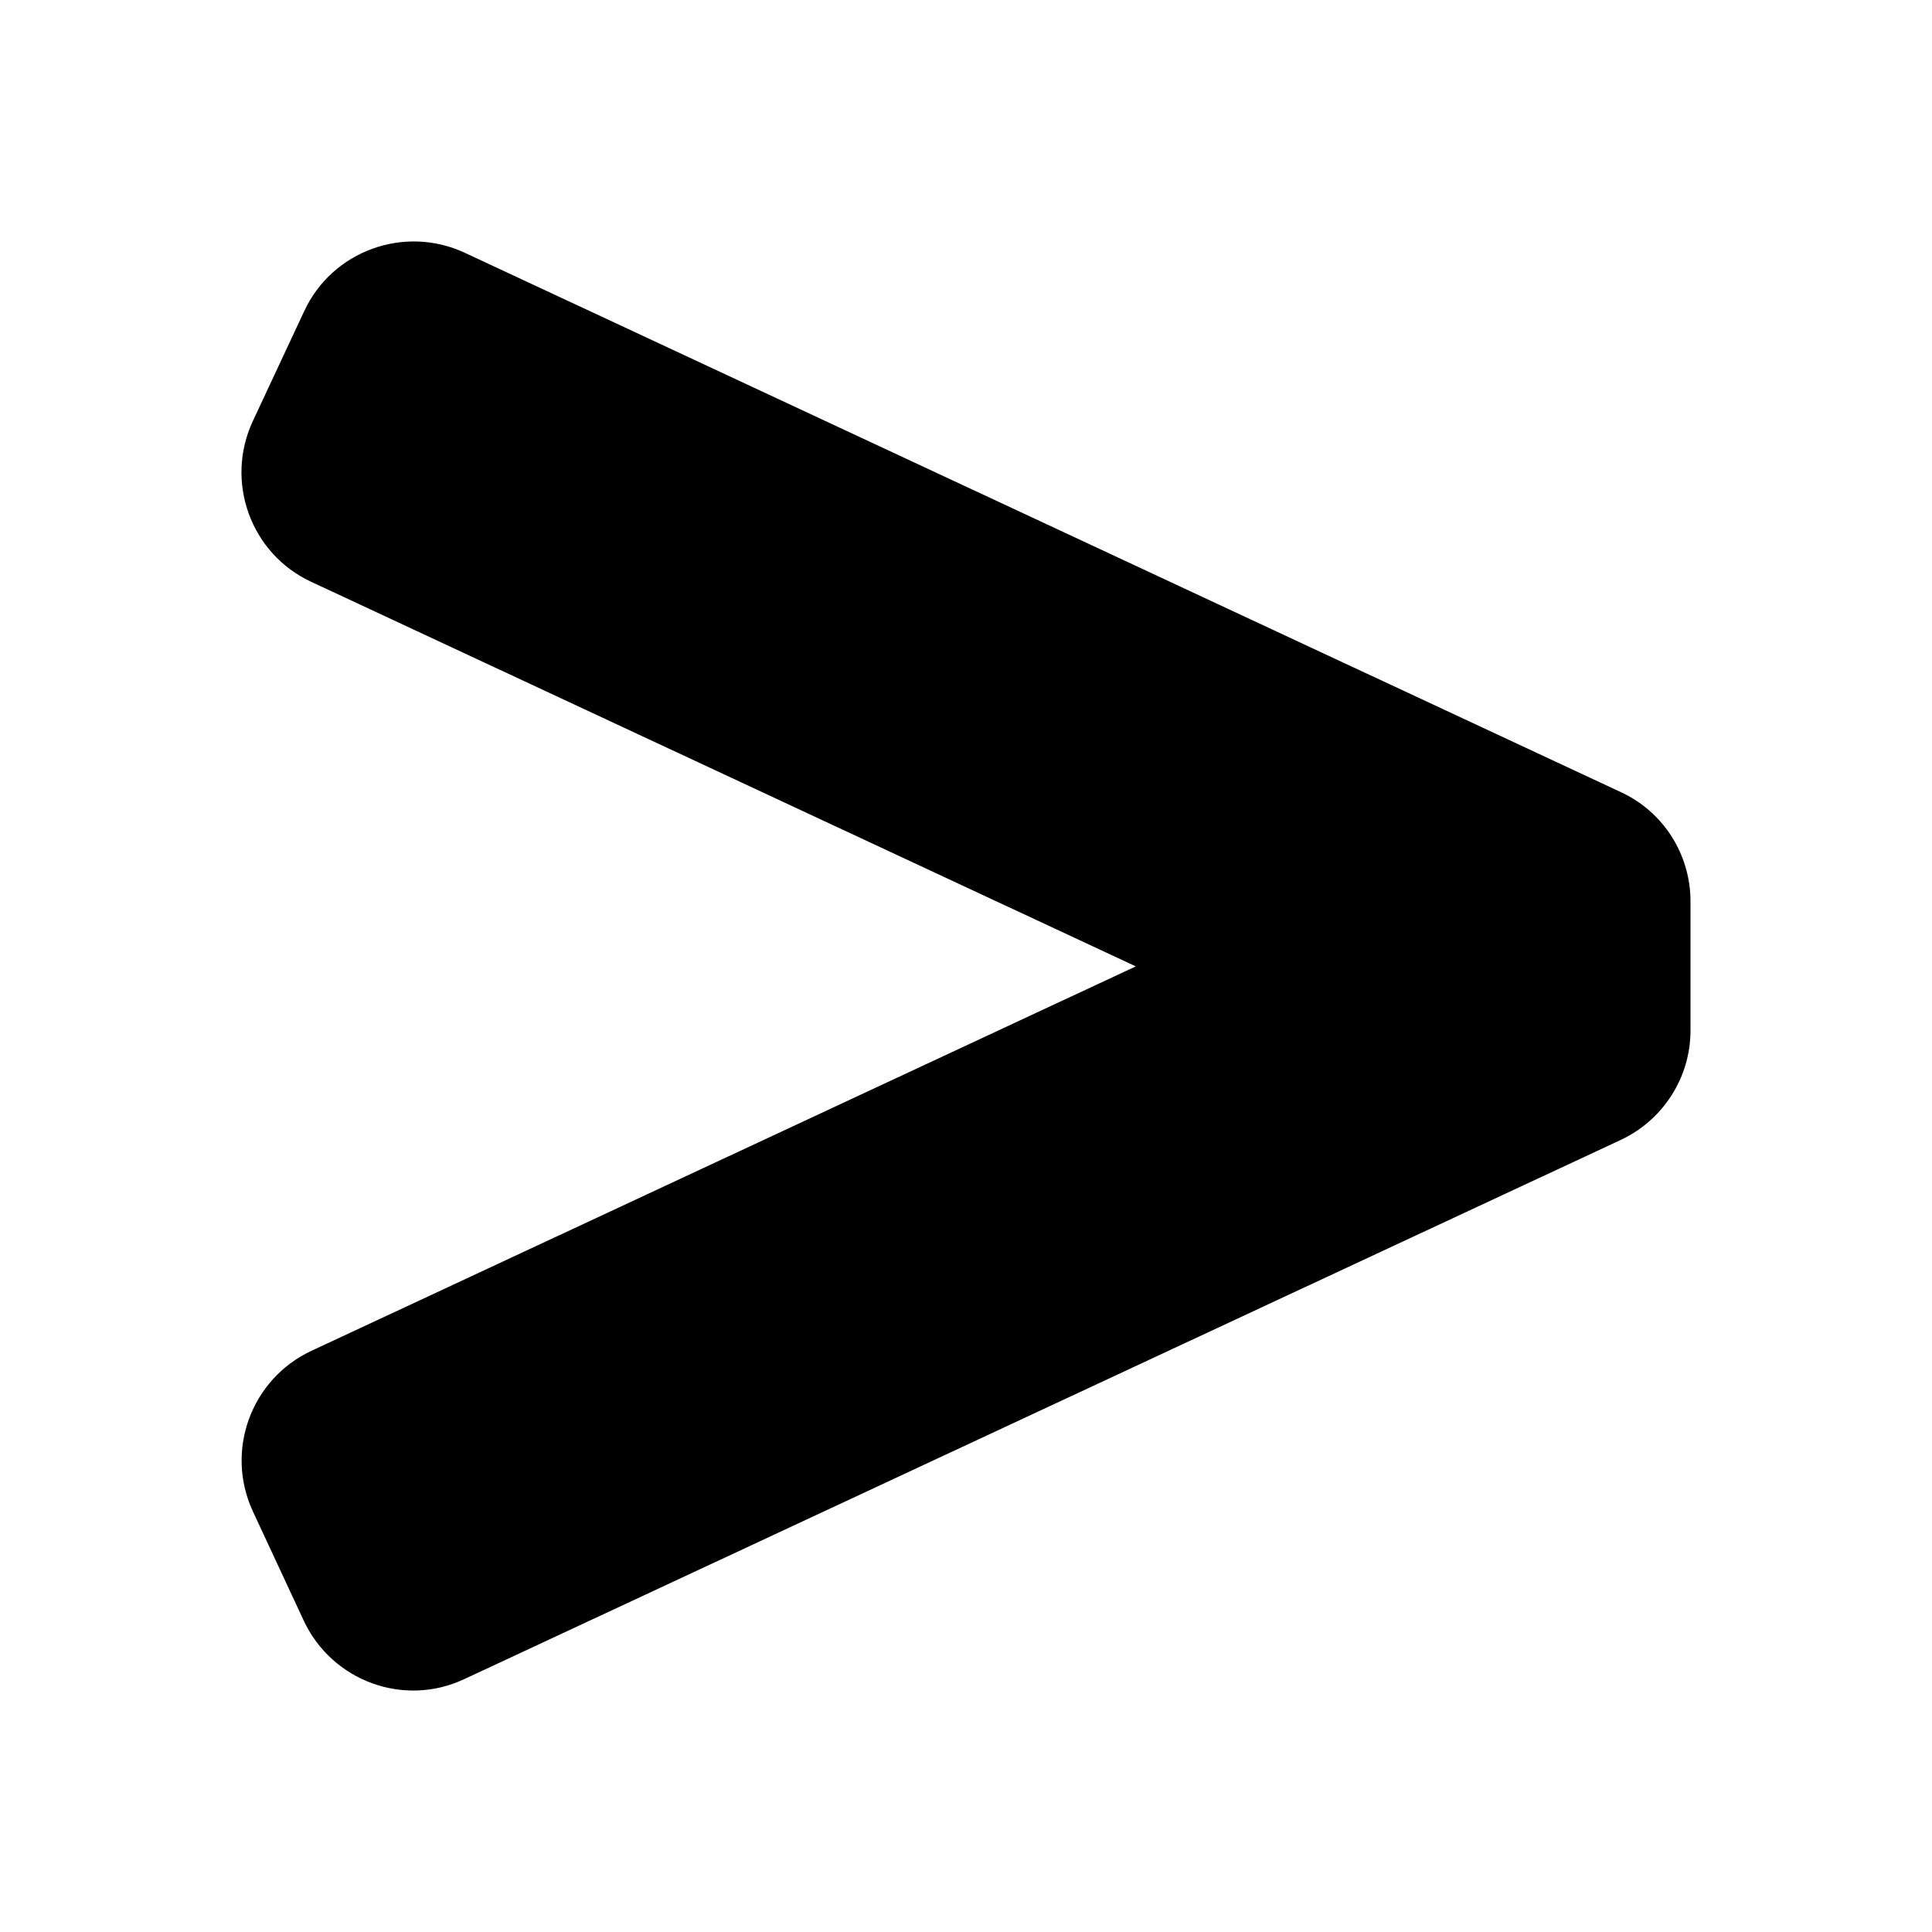 <?xml version="1.0" encoding="utf-8"?>
<!-- Generator: Adobe Illustrator 24.0.0, SVG Export Plug-In . SVG Version: 6.00 Build 0)  -->
<svg version="1.1" id="Layer_1" xmlns="http://www.w3.org/2000/svg" xmlns:xlink="http://www.w3.org/1999/xlink" x="0px" y="0px"
	 viewBox="0 0 512 512" style="enable-background:new 0 0 512 512;" xml:space="preserve">
<path d="M429.5,209.9L123.2,67c-16.1-7.5-35.2-0.5-42.6,15.5L67,111.6c-7.5,16.1-0.5,35.2,15.5,42.6L301,256.1L82.5,358
	c-16,7.5-22.9,26.5-15.5,42.5l13.5,29c7.5,16,26.5,23,42.5,15.5l306.5-142.9c11.3-5.3,18.5-16.6,18.5-29v-34.2
	C448,226.4,440.8,215.1,429.5,209.9L429.5,209.9z"/>
</svg>
